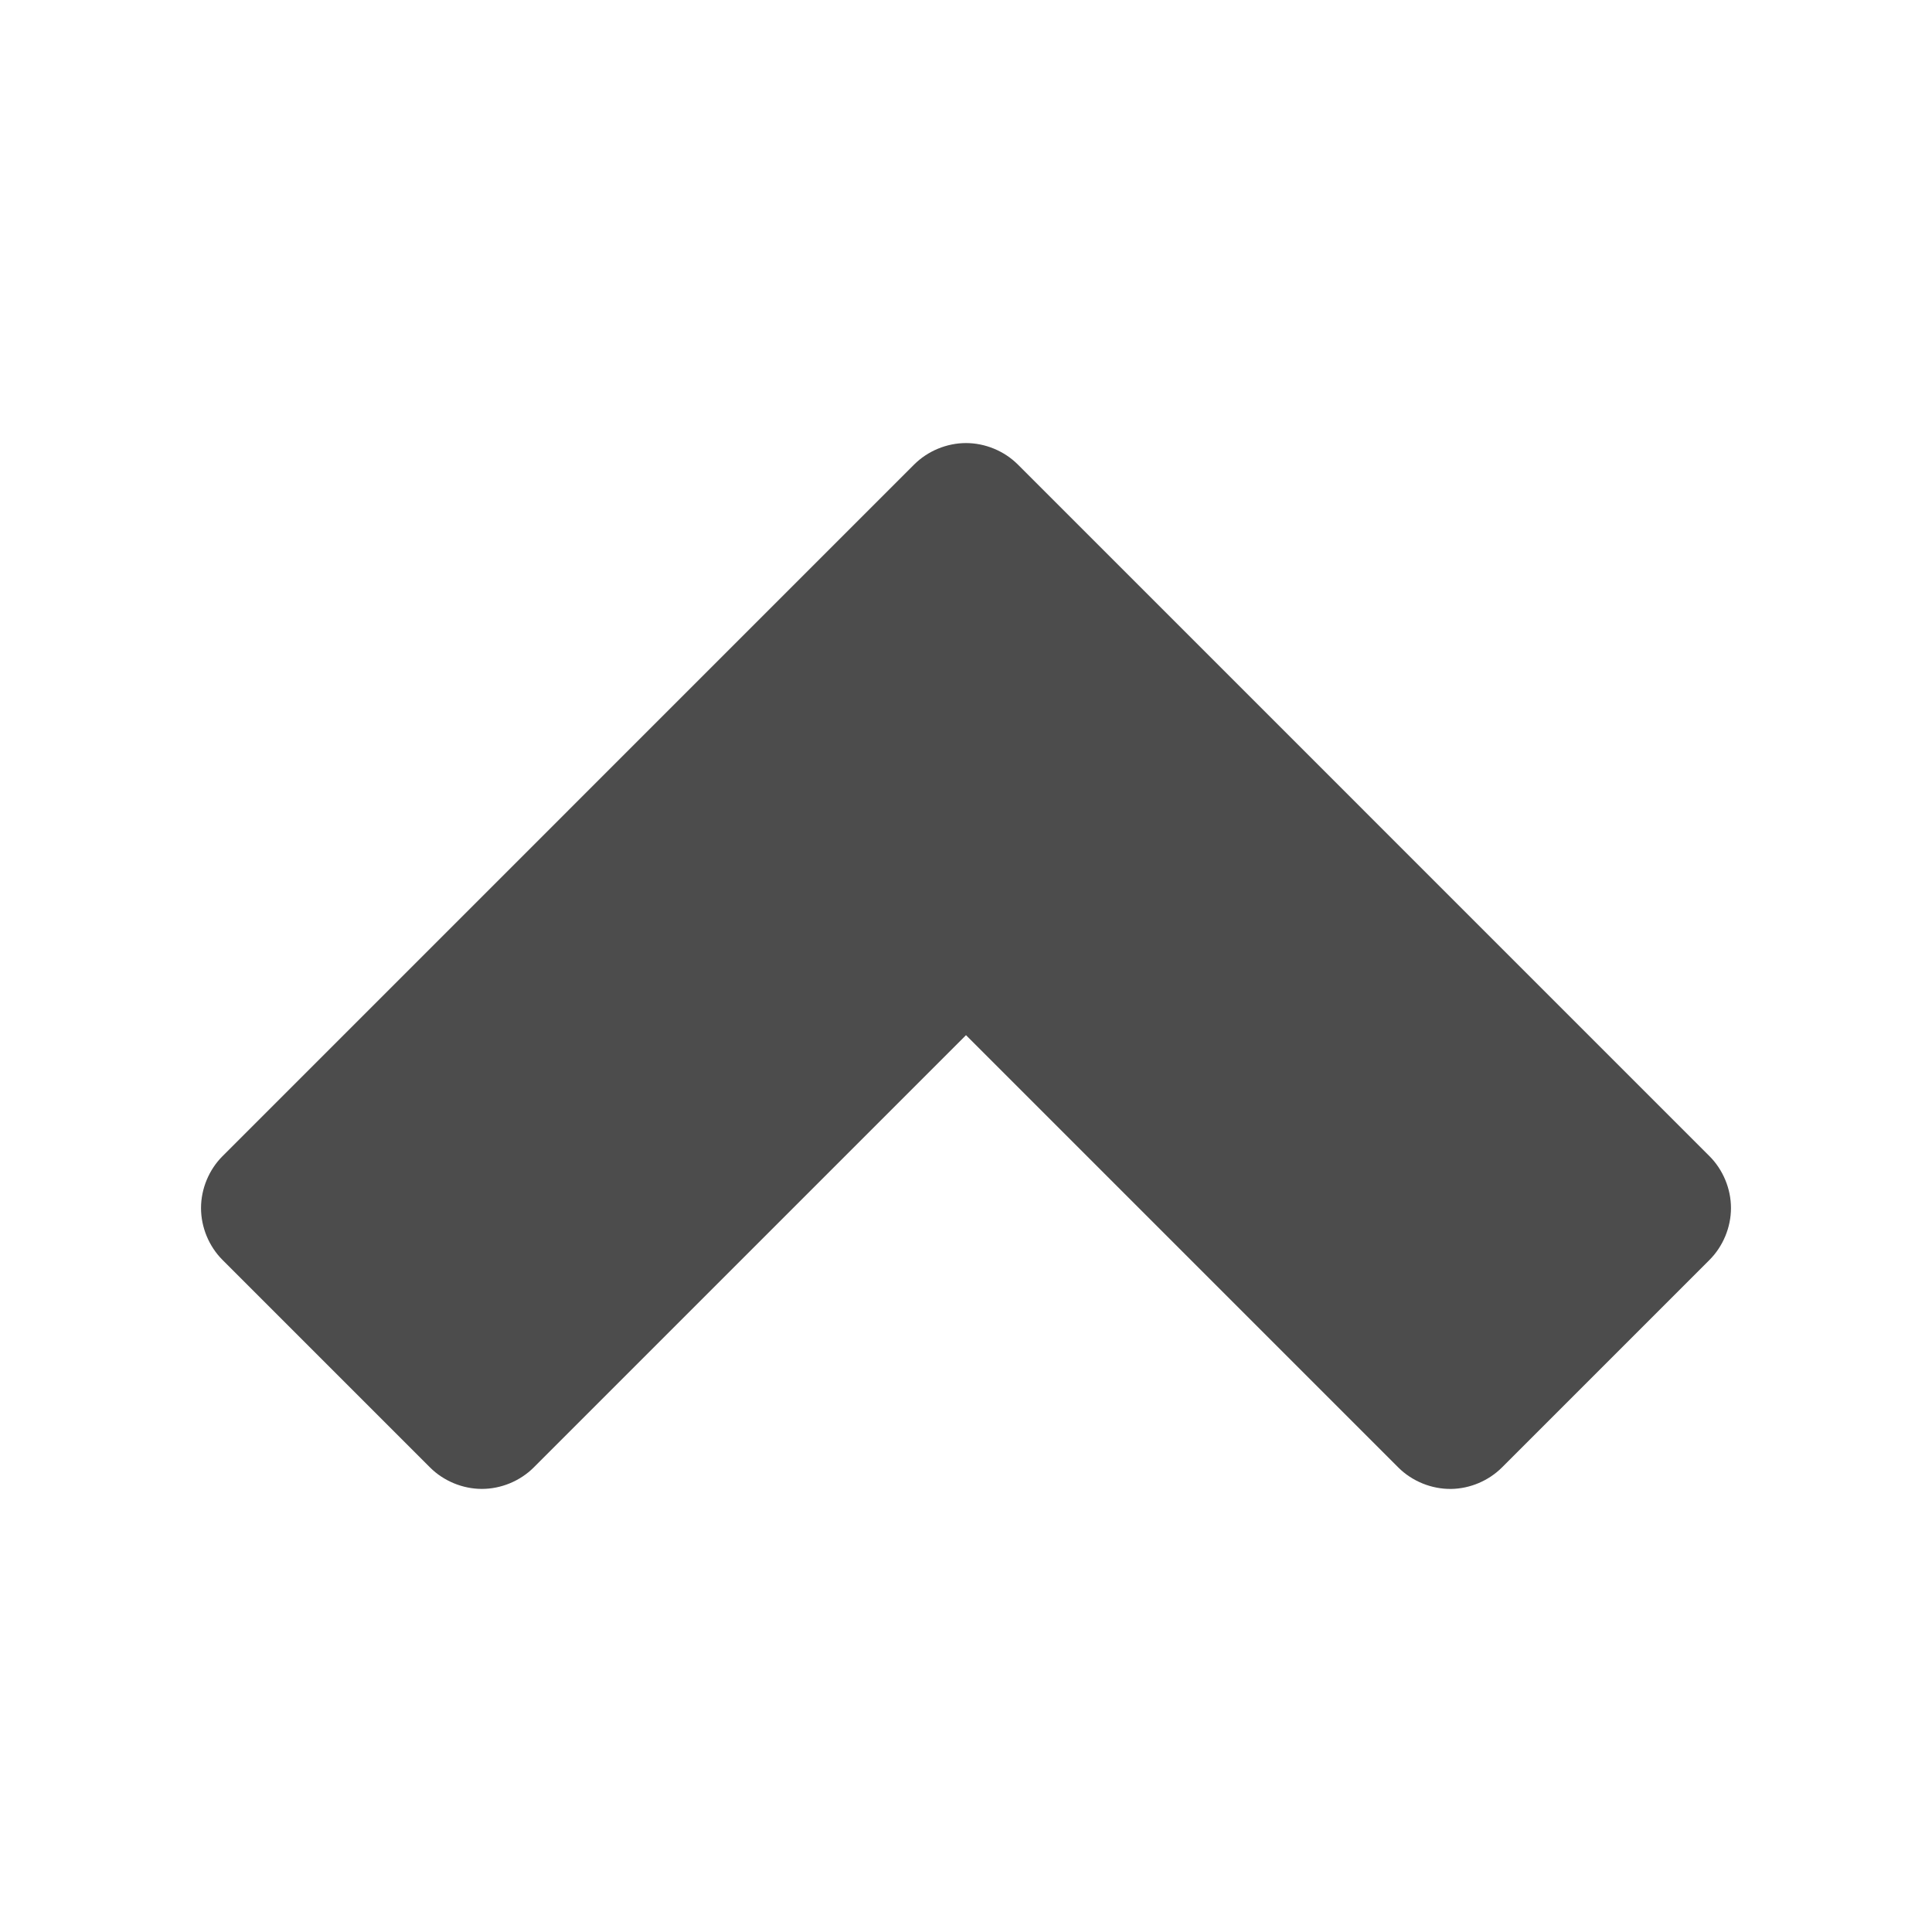 <svg height="512" width="512" xmlns="http://www.w3.org/2000/svg"><path d="M384.594 394.583c4.985-.079 9.91-2.163 13.437-5.688l55-55c3.6-3.6 5.697-8.659 5.697-13.75 0-5.09-2.096-10.15-5.697-13.75L269.75 123.114c-3.6-3.6-8.659-5.697-13.75-5.697-5.091 0-10.15 2.096-13.75 5.697L58.969 306.395c-3.6 3.6-5.697 8.66-5.697 13.75 0 5.091 2.096 10.15 5.697 13.75l55 55c3.598 3.591 8.65 5.681 13.734 5.681s10.136-2.09 13.734-5.68L256 274.332l114.562 114.562c3.667 3.664 8.849 5.765 14.032 5.688z" fill="#4c4c4c"/></svg>